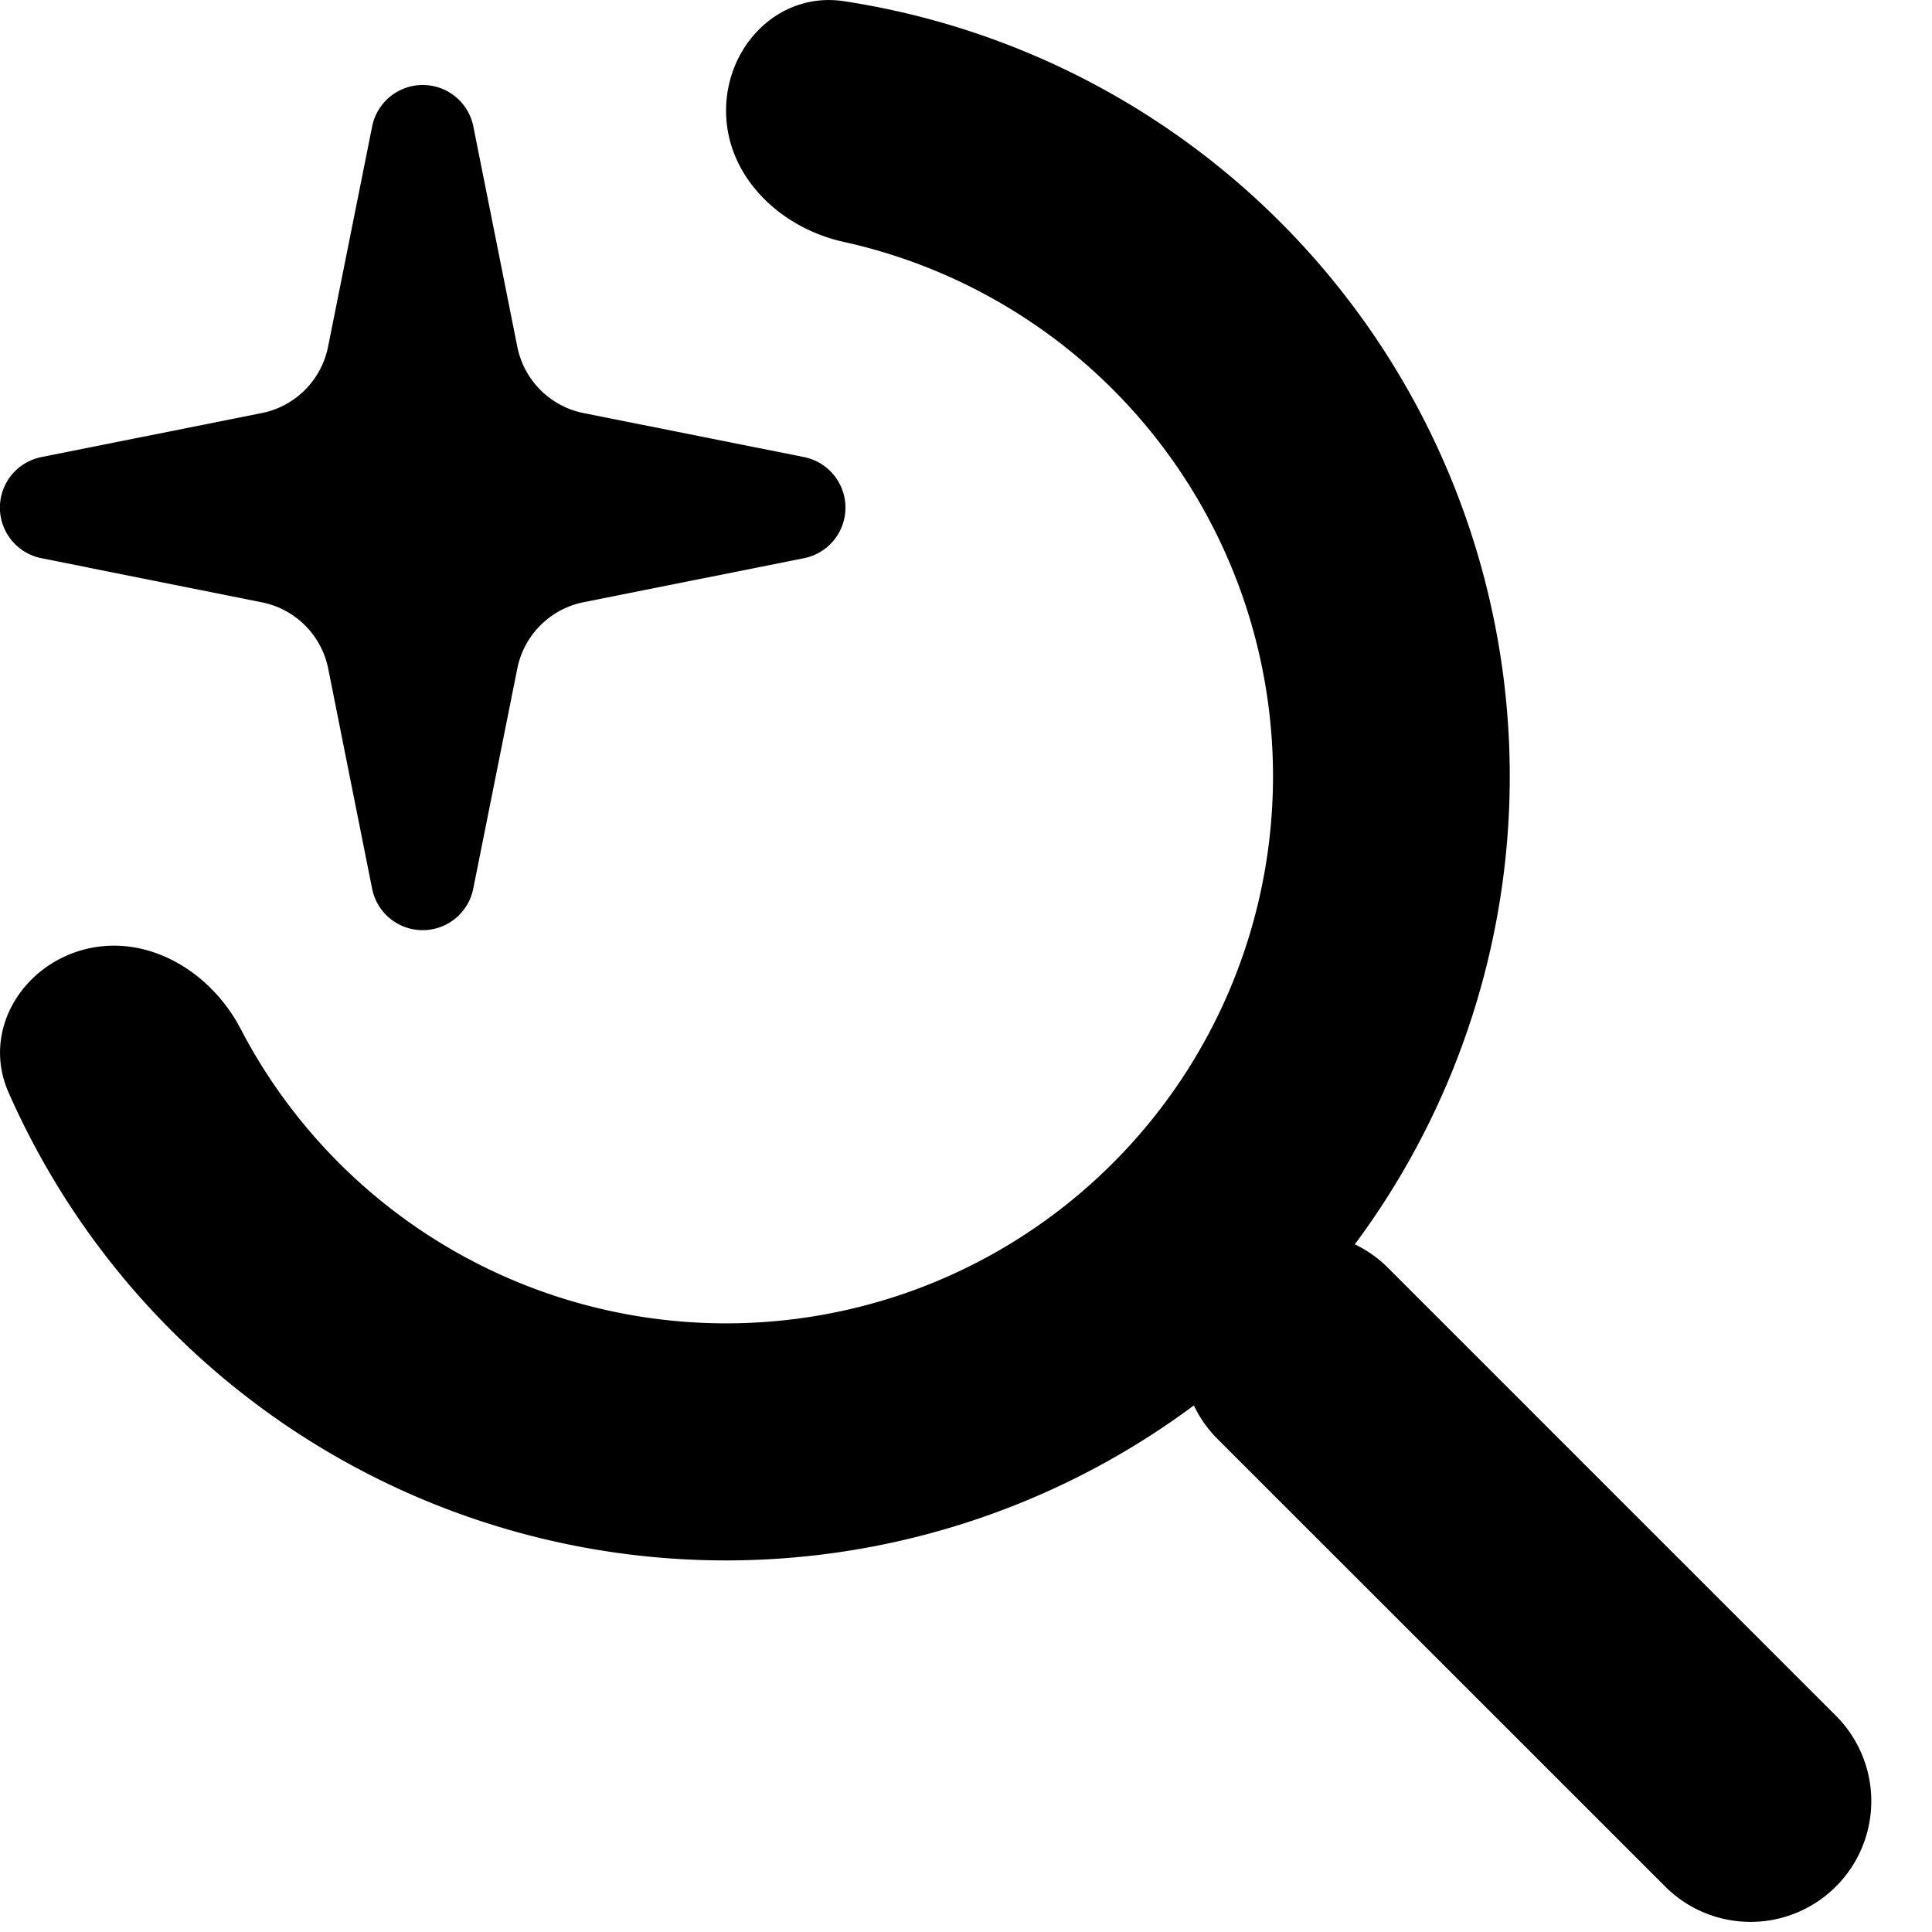 <!--
* SPDX-FileCopyrightText: © 2025 Liferay, Inc. <https://liferay.com>
* SPDX-FileCopyrightText: © 2025 Contributors to the project Clay <https://github.com/liferay/clay/graphs/contributors>
*
* SPDX-License-Identifier: BSD-3-Clause
-->
<svg viewBox="0 0 16 16" xmlns="http://www.w3.org/2000/svg">
	<path class="lexicon-icon-outline" d="M3.5.704a.427.427 0 0 0-.418.343l-.365 1.824a.7.7 0 0 1-.55.55l-1.823.364a.427.427 0 0 0 0 .838l1.824.365a.7.7 0 0 1 .55.549l.364 1.824a.427.427 0 0 0 .837 0l.365-1.824a.7.7 0 0 1 .55-.55l1.823-.364a.427.427 0 0 0 0-.838l-1.824-.364a.7.7 0 0 1-.549-.55L3.92 1.047a.427.427 0 0 0-.418-.343Z"/>
	<path class="lexicon-icon-outline" d="M6.99.01a6.494 6.494 0 0 1 4.23 10.295c.1.048.194.113.276.196l3.72 3.72a1 1 0 0 1-1.413 1.415l-3.722-3.721a.997.997 0 0 1-.194-.276A6.491 6.491 0 0 1 .07 9.045c-.218-.496.099-1.039.621-1.18.523-.14 1.052.176 1.302.656a4.534 4.534 0 0 0 5.62 2.147 4.532 4.532 0 0 0-.627-8.665c-.529-.117-.973-.545-.973-1.086 0-.542.442-.989.977-.907Z"/>
</svg>
